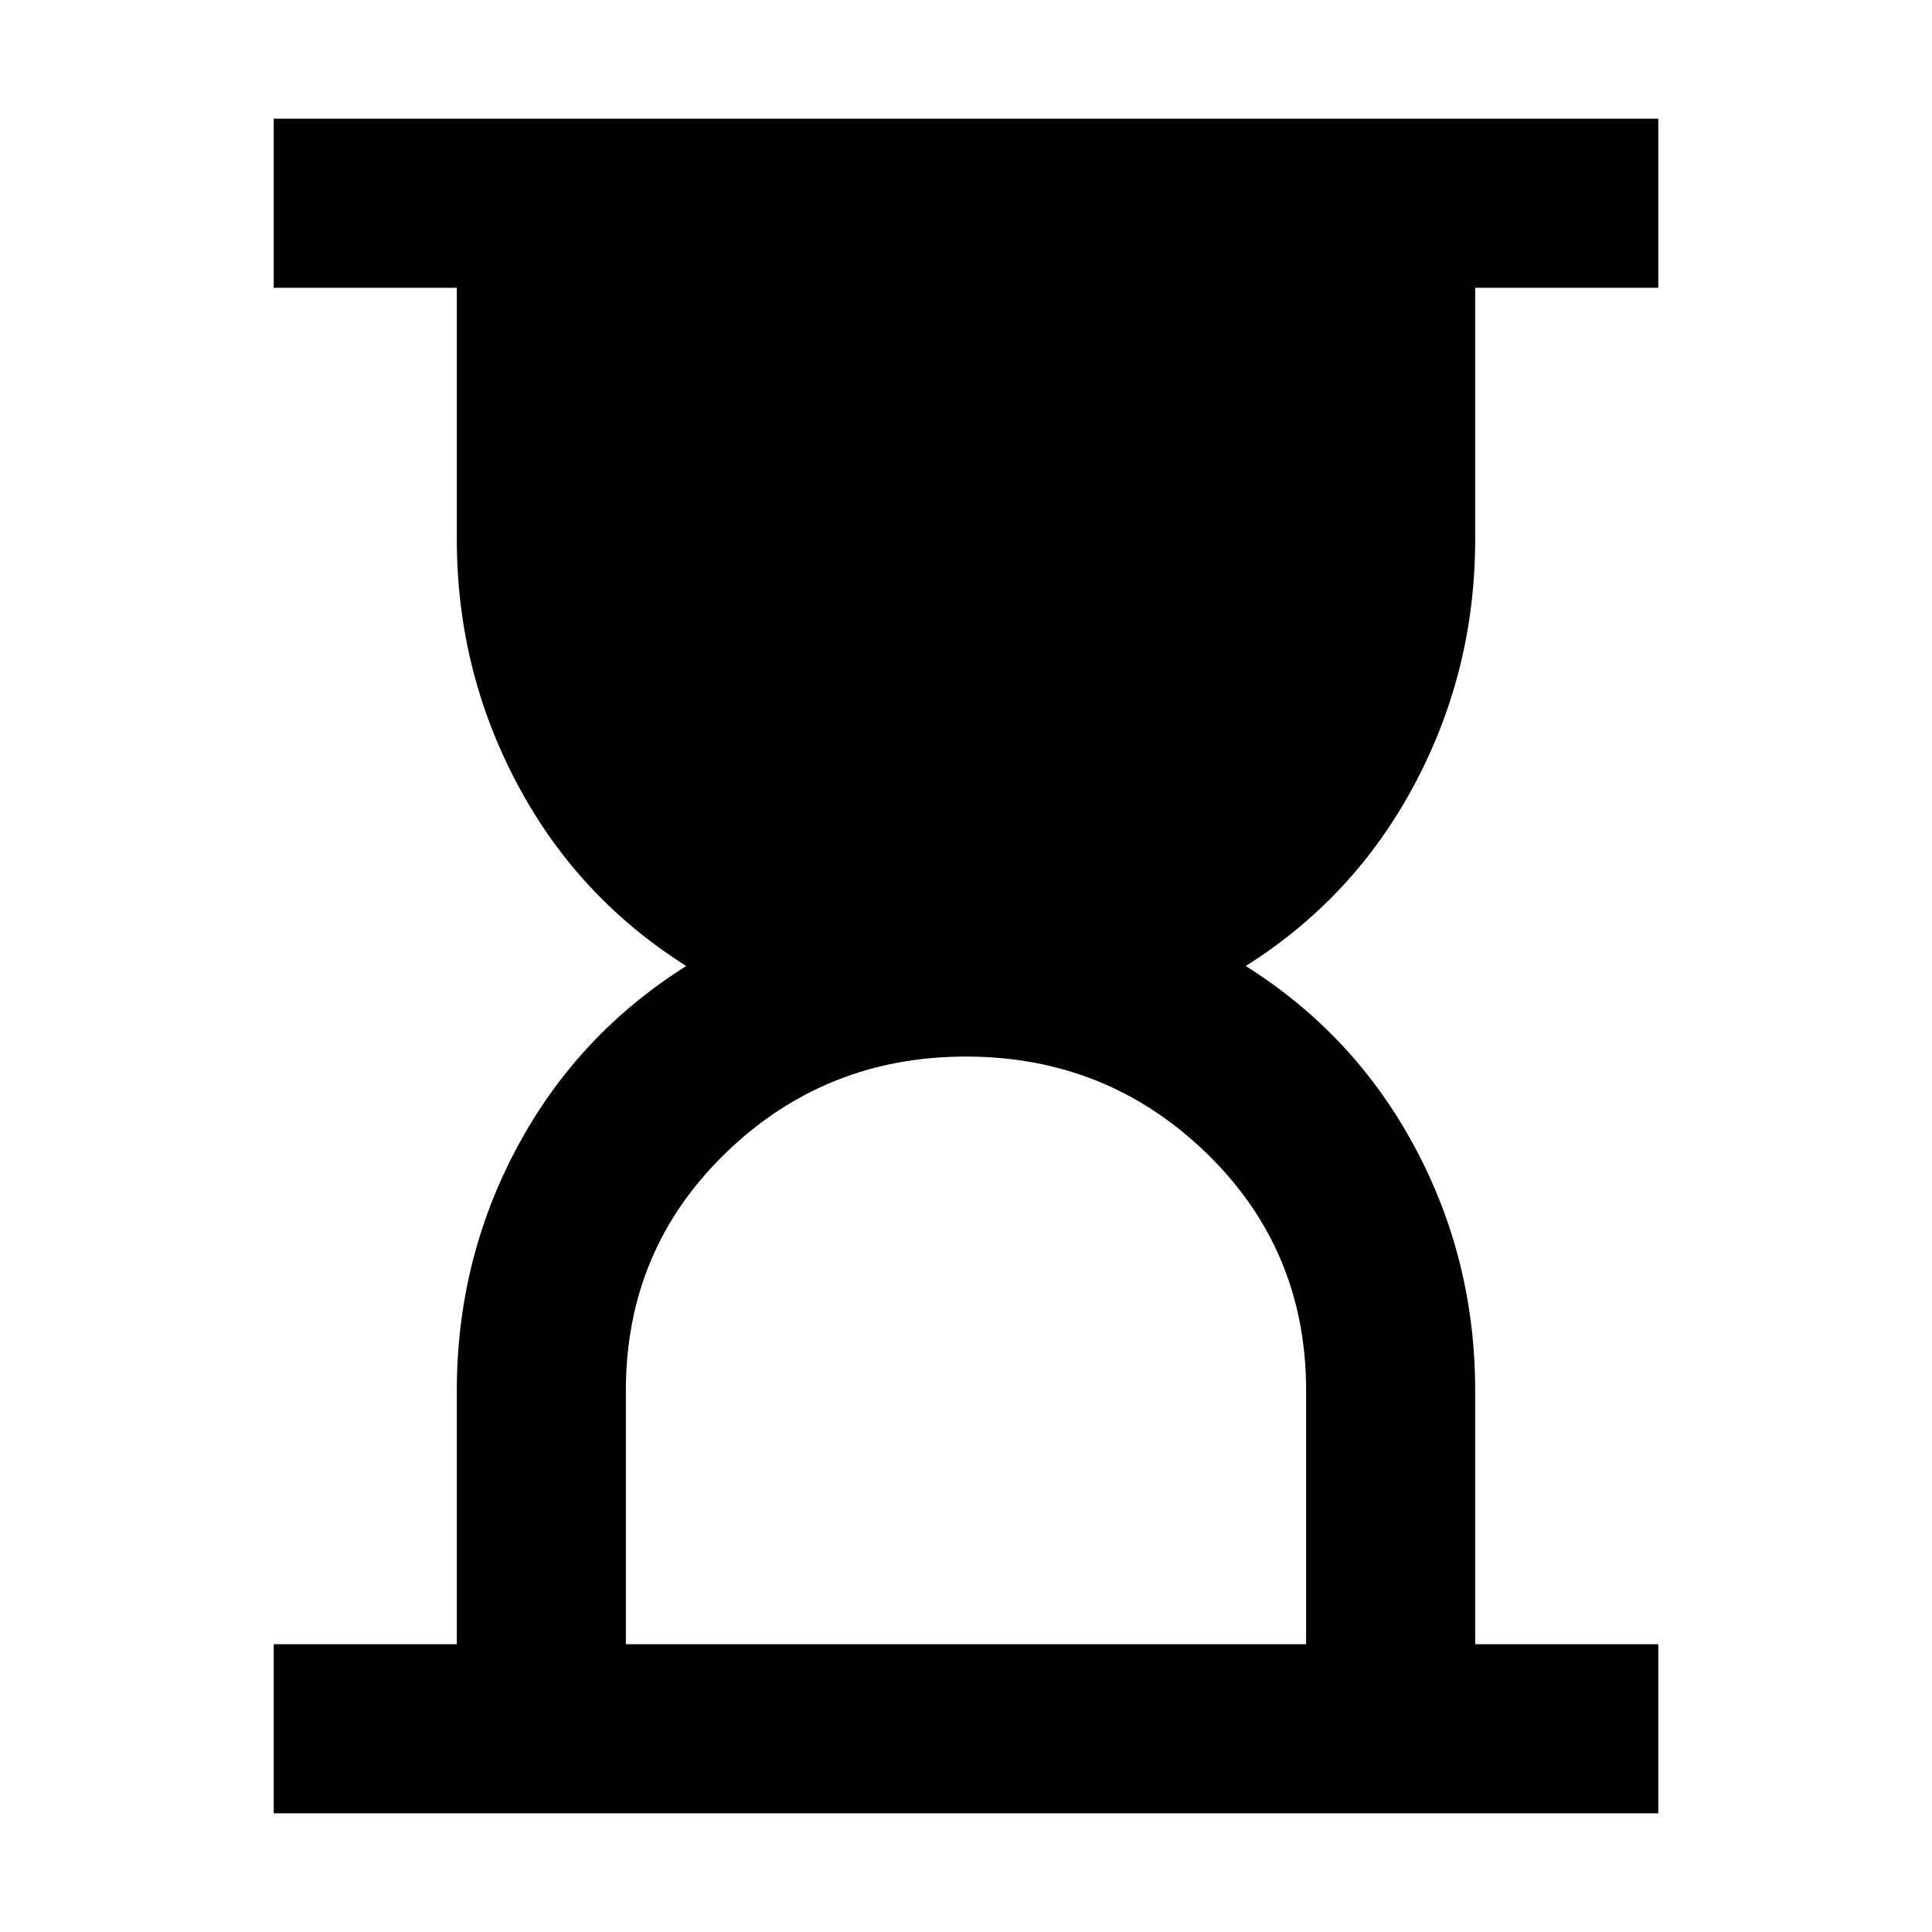 <svg xmlns="http://www.w3.org/2000/svg" height="40" width="40"><path d="M12.958 34.042h14.084v-5.25q0-2.917-2.063-4.917-2.062-2-4.979-2-2.917 0-4.979 2-2.063 2-2.063 4.917Zm-7.291 3.5v-3.5h3.791v-5.25q0-2.709 1.25-5.042 1.25-2.333 3.5-3.75-2.25-1.417-3.5-3.771t-1.25-5.062V5.958H5.667v-3.5h28.666v3.5h-3.791v5.209q0 2.708-1.25 5.062T25.792 20q2.25 1.417 3.5 3.75t1.25 5.042v5.25h3.791v3.5Z"/></svg>